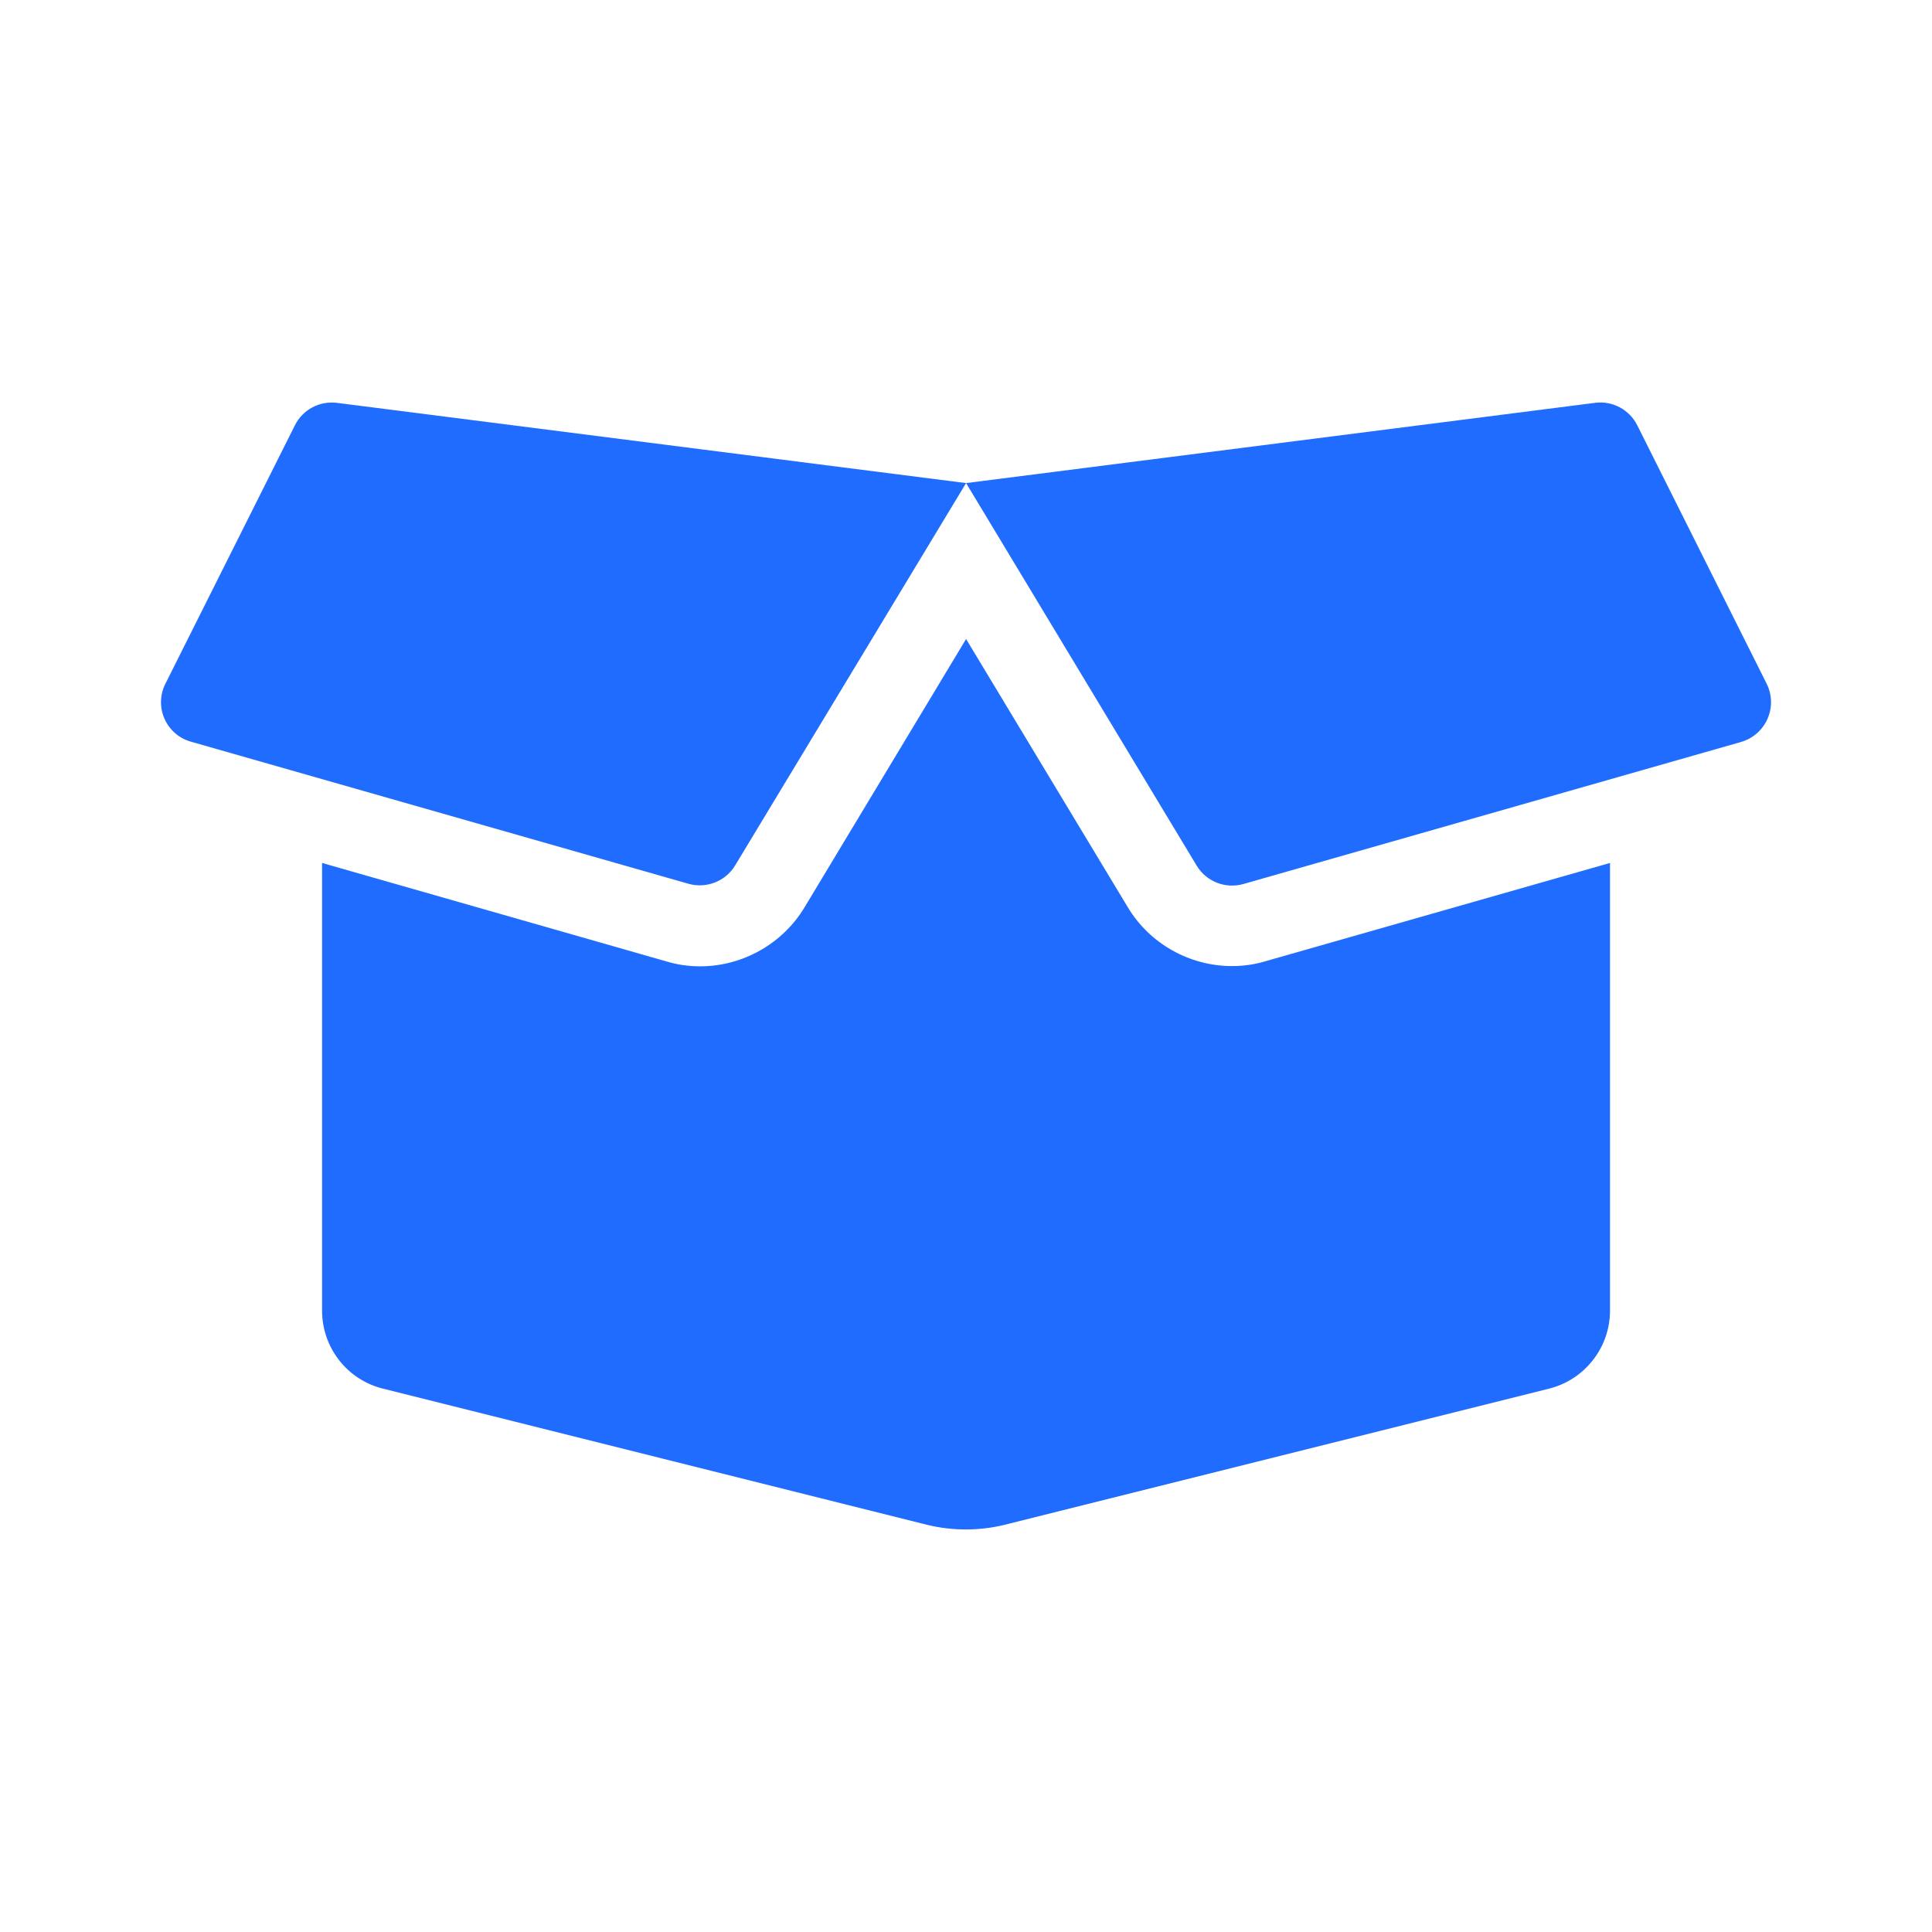 <svg width="24" height="24" viewBox="0 0 24 24" fill="none" xmlns="http://www.w3.org/2000/svg">
<path d="M15.304 12.001C14.775 12.001 14.279 11.72 14.01 11.27L12.001 7.938L9.995 11.27C9.723 11.723 9.226 12.004 8.698 12.004C8.557 12.004 8.417 11.985 8.282 11.944L4.001 10.72V16.282C4.001 16.741 4.314 17.141 4.757 17.25L11.513 18.941C11.832 19.019 12.166 19.019 12.482 18.941L19.244 17.25C19.688 17.138 20 16.738 20 16.282V10.72L15.719 11.941C15.585 11.982 15.444 12.001 15.304 12.001ZM21.947 8.495L20.338 5.282C20.241 5.089 20.031 4.976 19.816 5.004L12.001 6.001L14.866 10.754C14.985 10.951 15.222 11.044 15.444 10.982L21.628 9.217C21.938 9.126 22.088 8.782 21.947 8.495ZM3.664 5.282L2.054 8.495C1.911 8.782 2.064 9.126 2.37 9.213L8.554 10.979C8.776 11.041 9.013 10.948 9.132 10.751L12.001 6.001L4.182 5.004C3.967 4.979 3.761 5.089 3.664 5.282Z" fill="#206CFF"/>
</svg>
